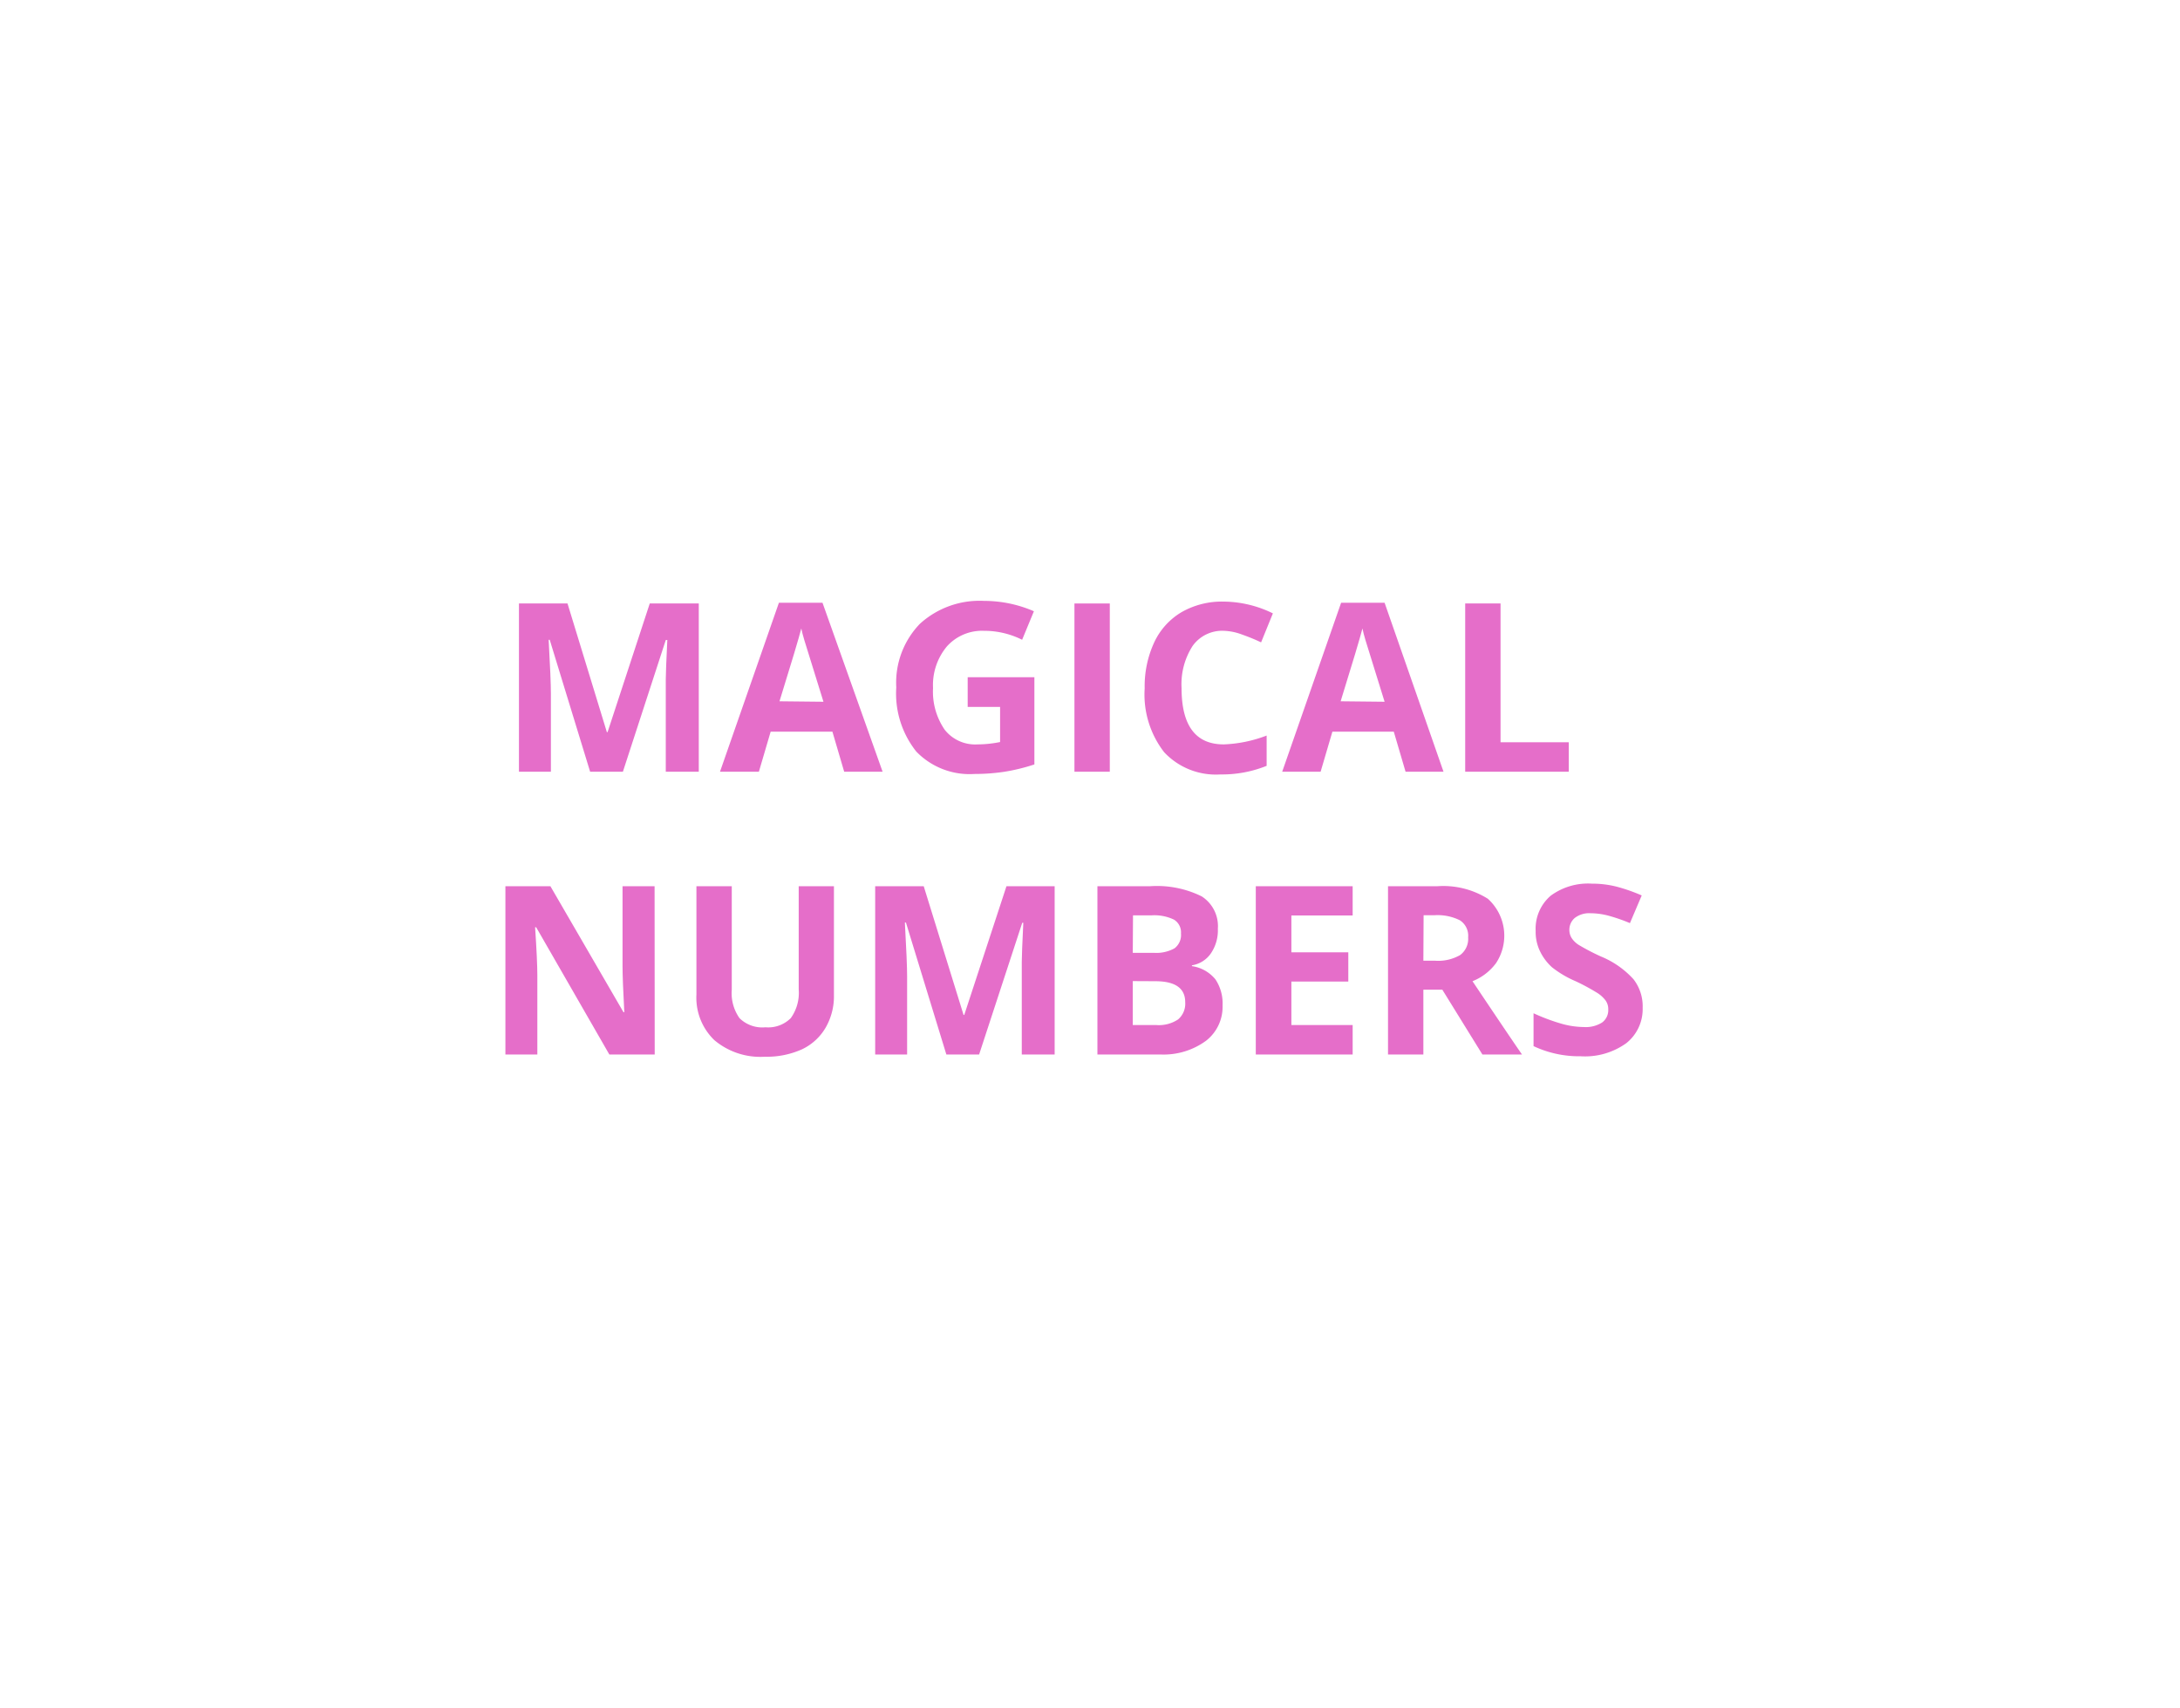 <svg xmlns="http://www.w3.org/2000/svg" viewBox="0 0 185 145"><defs><style>.cls-1{fill:#fff;}.cls-2{fill:#e56ec9;}</style></defs><title>eventyr_fairytalefeatures1</title><g id="BG"><rect class="cls-1" width="185" height="145"/></g><g id="Aktant"><g id="Eventyrtræk"><path class="cls-2" d="M50.58,65.5,47.15,54.3h-.09q.19,3.42.19,4.56V65.5H44.54V51.22h4.12L52,62.14h.06l3.58-10.92H59.8V65.5H57V58.74q0-.48,0-1.1t.13-3.32H57L53.36,65.5Z" transform="translate(-0.5 0)"/><path class="cls-2" d="M72.14,65.5l-1-3.4H65.9l-1,3.4H61.6l5-14.34h3.7L75.4,65.5Zm-1.76-5.94q-1.44-4.62-1.62-5.22t-.26-1q-.32,1.25-1.85,6.18Z" transform="translate(-0.5 0)"/><path class="cls-2" d="M82.62,57.48h5.66v7.4a16,16,0,0,1-2.59.63,16.86,16.86,0,0,1-2.49.18,6.29,6.29,0,0,1-4.94-1.9,7.9,7.9,0,0,1-1.7-5.45,7.19,7.19,0,0,1,2-5.39A7.51,7.51,0,0,1,84,51a10.61,10.61,0,0,1,4.24.88l-1,2.42A7.18,7.18,0,0,0,84,53.54a4,4,0,0,0-3.14,1.32,5.11,5.11,0,0,0-1.18,3.54,5.69,5.69,0,0,0,1,3.55,3.29,3.29,0,0,0,2.77,1.23,9.78,9.78,0,0,0,1.92-.2V60H82.62Z" transform="translate(-0.5 0)"/><path class="cls-2" d="M91.68,65.5V51.22h3V65.5Z" transform="translate(-0.5 0)"/><path class="cls-2" d="M104.36,53.54a3.08,3.08,0,0,0-2.65,1.28,6,6,0,0,0-.94,3.58q0,4.78,3.58,4.78a11.32,11.32,0,0,0,3.64-.75V65a10.12,10.12,0,0,1-3.93.73,6,6,0,0,1-4.77-1.89,8,8,0,0,1-1.65-5.42,8.86,8.86,0,0,1,.81-3.9,5.85,5.85,0,0,1,2.33-2.57,6.89,6.89,0,0,1,3.56-.89,9.61,9.61,0,0,1,4.18,1l-1,2.46a16.27,16.27,0,0,0-1.61-.66A4.8,4.8,0,0,0,104.36,53.54Z" transform="translate(-0.5 0)"/><path class="cls-2" d="M119.78,65.5l-1-3.4h-5.21l-1,3.4h-3.26l5-14.34H118L123,65.5ZM118,59.56q-1.44-4.62-1.62-5.22t-.26-1q-.32,1.25-1.85,6.18Z" transform="translate(-0.5 0)"/><path class="cls-2" d="M124.84,65.5V51.22h3V63h5.79v2.5Z" transform="translate(-0.5 0)"/><path class="cls-2" d="M56.06,89.5H52.21L46,78.7h-.09q.19,2.86.19,4.08V89.5H43.39V75.22h3.82l6.2,10.69h.07q-.15-2.78-.15-3.94V75.22h2.72Z" transform="translate(-0.5 0)"/><path class="cls-2" d="M71.27,75.22v9.24a5.33,5.33,0,0,1-.71,2.77,4.6,4.6,0,0,1-2,1.83,7.31,7.31,0,0,1-3.16.63,6.06,6.06,0,0,1-4.28-1.41,5,5,0,0,1-1.52-3.86v-9.2h3V84a3.66,3.66,0,0,0,.66,2.42,2.76,2.76,0,0,0,2.2.77,2.7,2.7,0,0,0,2.15-.78,3.68,3.68,0,0,0,.67-2.44V75.22Z" transform="translate(-0.5 0)"/><path class="cls-2" d="M80.81,89.5,77.38,78.3h-.09q.19,3.42.19,4.56V89.5H74.77V75.22h4.12l3.38,10.92h.06l3.58-10.92H90V89.5H87.21V82.74q0-.48,0-1.1t.13-3.32h-.09L83.59,89.5Z" transform="translate(-0.5 0)"/><path class="cls-2" d="M93.63,75.22h4.44a8.56,8.56,0,0,1,4.41.86,3,3,0,0,1,1.37,2.75,3.46,3.46,0,0,1-.6,2.1,2.4,2.4,0,0,1-1.6,1V82a3.15,3.15,0,0,1,2,1.13,3.69,3.69,0,0,1,.6,2.21,3.64,3.64,0,0,1-1.41,3A6.1,6.1,0,0,1,99,89.5H93.63Zm3,5.65h1.76a3.21,3.21,0,0,0,1.78-.38,1.42,1.42,0,0,0,.55-1.26,1.26,1.26,0,0,0-.6-1.18,3.86,3.86,0,0,0-1.9-.36H96.65Zm0,2.4V87h2a2.93,2.93,0,0,0,1.85-.48,1.76,1.76,0,0,0,.6-1.46q0-1.78-2.54-1.78Z" transform="translate(-0.5 0)"/><path class="cls-2" d="M115.29,89.5h-8.22V75.22h8.22V77.7h-5.2v3.13h4.83v2.48h-4.83V87h5.2Z" transform="translate(-0.5 0)"/><path class="cls-2" d="M121.29,84V89.5h-3V75.22h4.16a7.12,7.12,0,0,1,4.31,1.06,4.22,4.22,0,0,1,.7,5.46,4.58,4.58,0,0,1-2,1.54q3.22,4.81,4.2,6.22h-3.36L122.9,84Zm0-2.46h1a3.73,3.73,0,0,0,2.12-.48,1.71,1.71,0,0,0,.68-1.5,1.56,1.56,0,0,0-.7-1.45,4.24,4.24,0,0,0-2.16-.43h-.92Z" transform="translate(-0.5 0)"/><path class="cls-2" d="M139.9,85.54a3.69,3.69,0,0,1-1.39,3,6,6,0,0,1-3.87,1.11,9.09,9.09,0,0,1-4-.86V86a16.69,16.69,0,0,0,2.45.91,7.23,7.23,0,0,0,1.83.26,2.6,2.6,0,0,0,1.53-.38,1.3,1.3,0,0,0,.53-1.13,1.25,1.25,0,0,0-.23-.75,2.63,2.63,0,0,0-.69-.63,18,18,0,0,0-1.85-1,8.77,8.77,0,0,1-2-1.18,4.42,4.42,0,0,1-1-1.32,3.76,3.76,0,0,1-.39-1.76,3.69,3.69,0,0,1,1.28-3A5.34,5.34,0,0,1,135.59,75a8.38,8.38,0,0,1,2.12.26,14.66,14.66,0,0,1,2.11.74l-1,2.35a14.34,14.34,0,0,0-1.89-.65,6.12,6.12,0,0,0-1.47-.19,2,2,0,0,0-1.32.4,1.32,1.32,0,0,0-.46,1,1.29,1.29,0,0,0,.19.7,2,2,0,0,0,.59.58,18.27,18.27,0,0,0,1.92,1,7.65,7.65,0,0,1,2.74,1.92A3.74,3.74,0,0,1,139.9,85.54Z" transform="translate(-0.5 0)"/></g></g></svg>